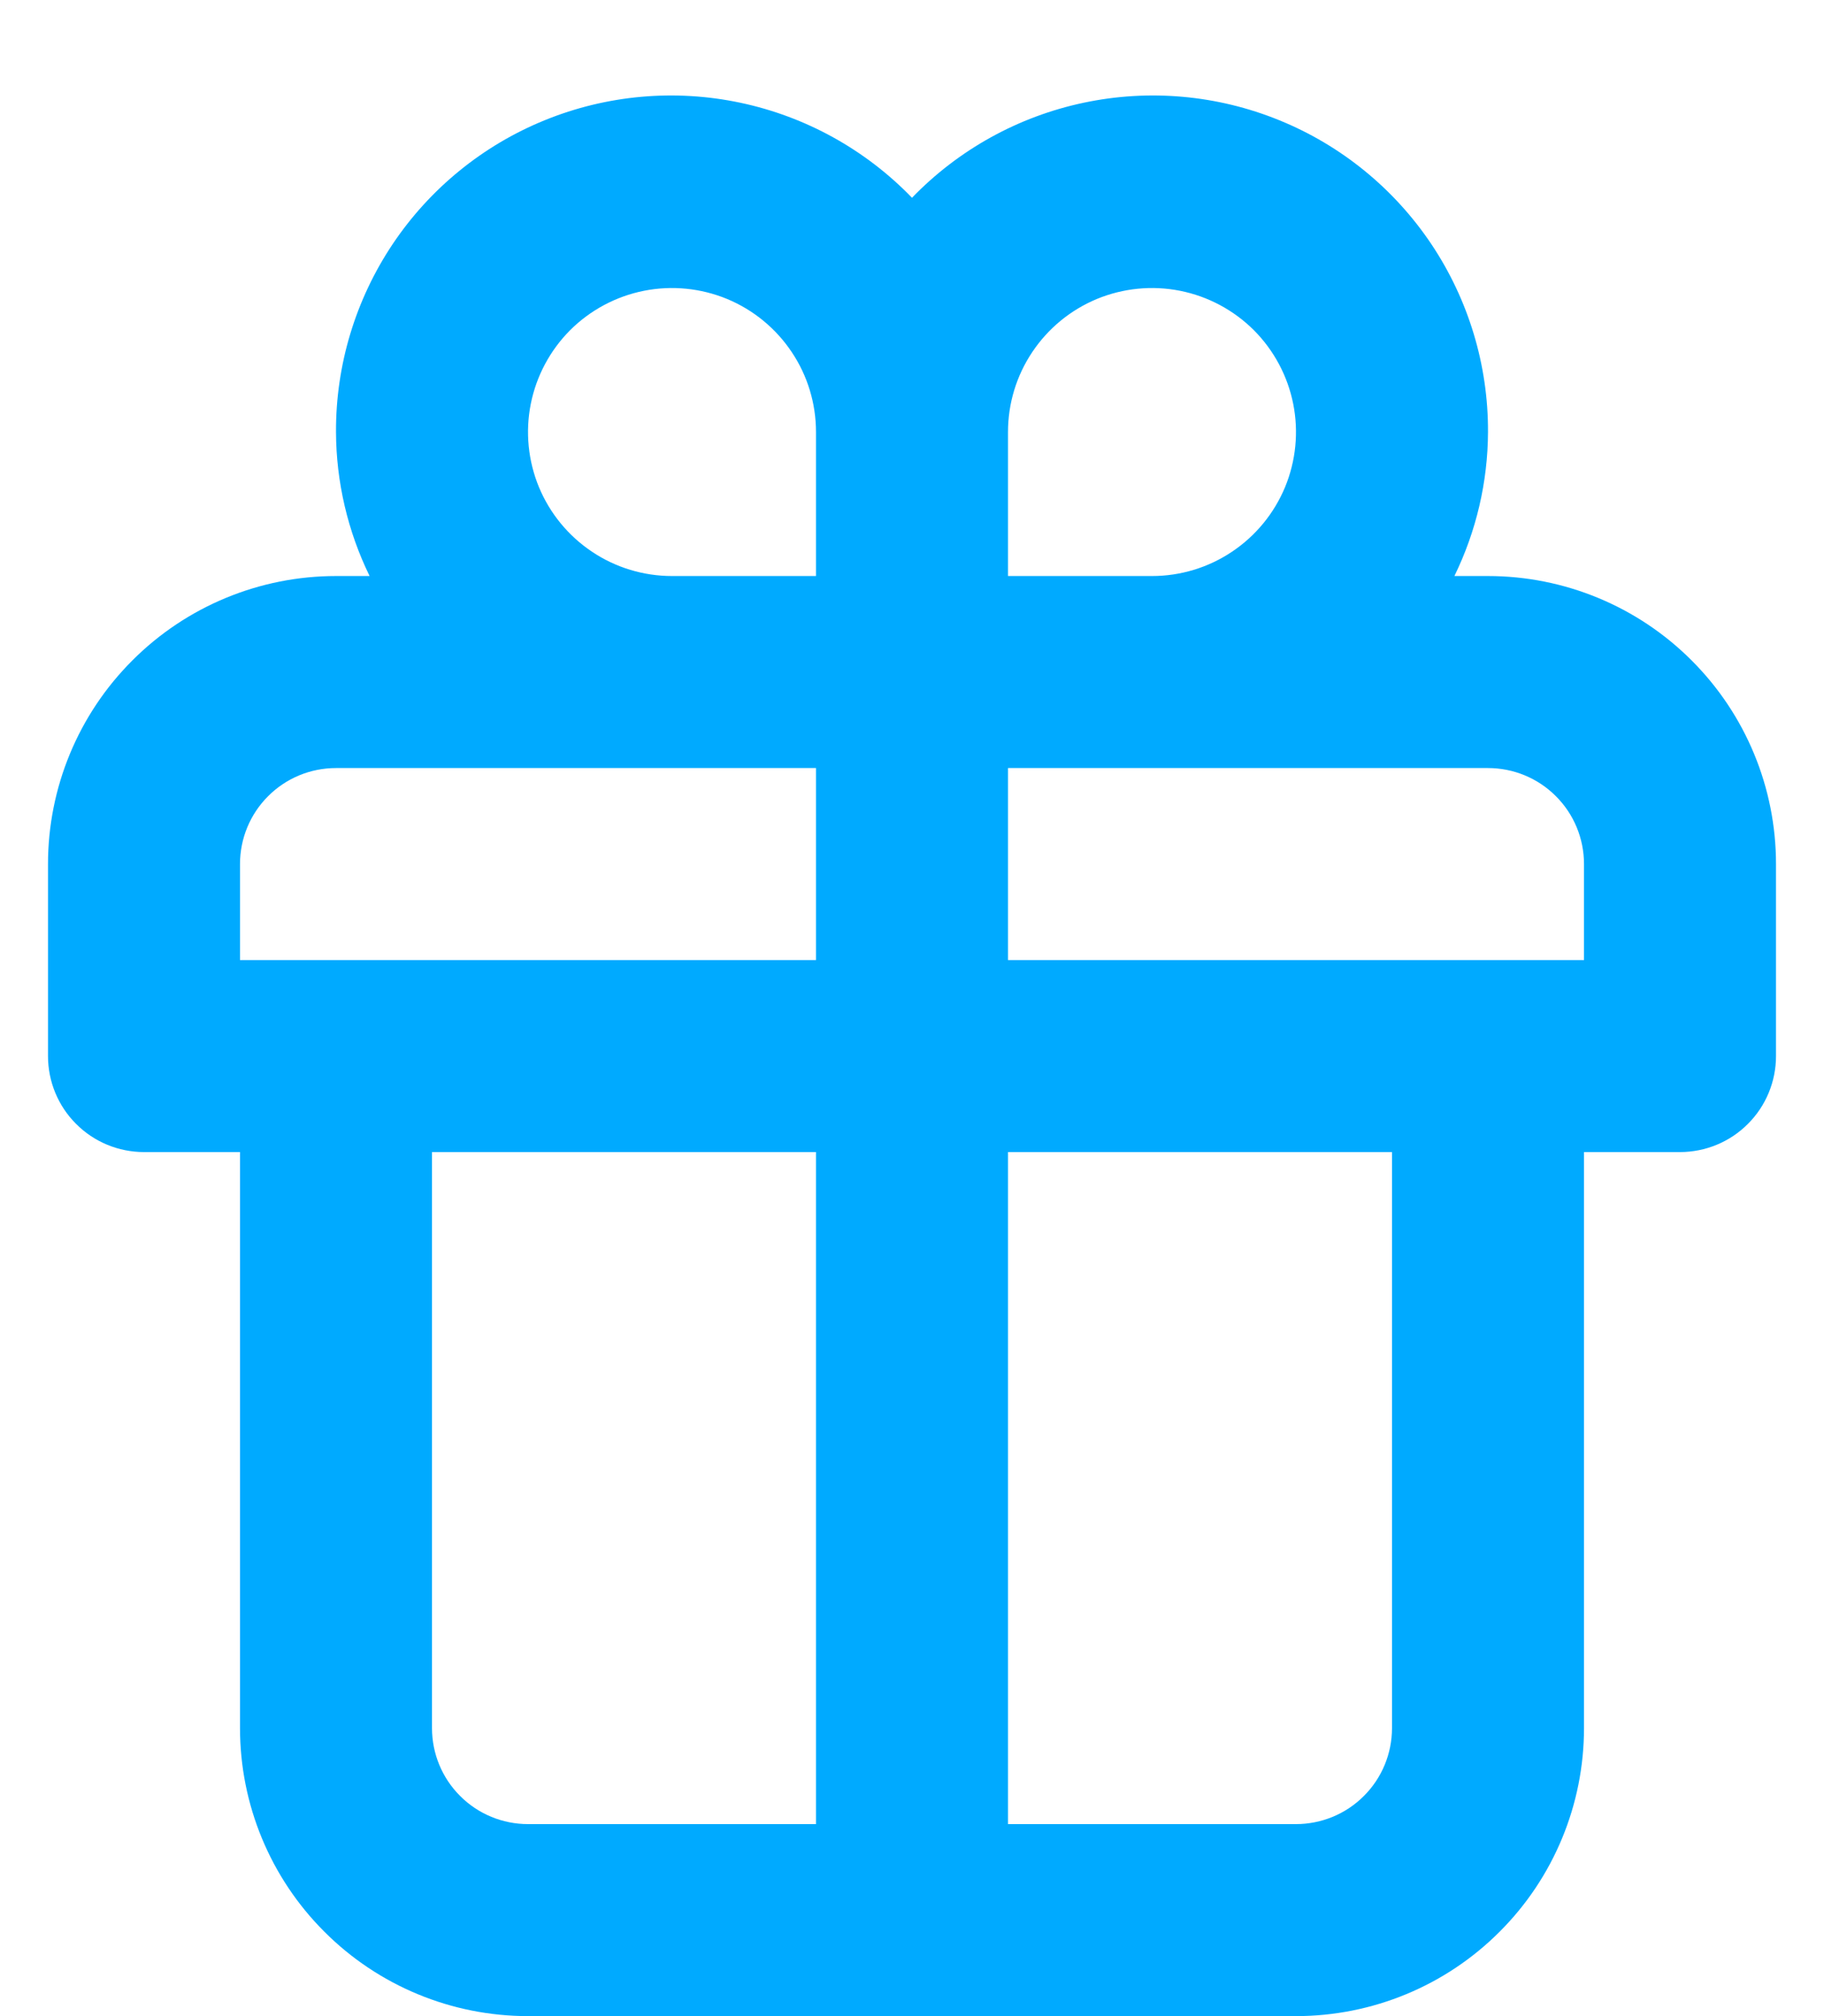 <svg width="19" height="21" viewBox="0 0 19 21" fill="none" xmlns="http://www.w3.org/2000/svg">
<path d="M15.5 6H15.15C15.378 5.533 15.498 5.02 15.5 4.5C15.503 3.803 15.297 3.122 14.91 2.543C14.522 1.964 13.97 1.514 13.325 1.252C12.679 0.989 11.97 0.926 11.289 1.07C10.607 1.214 9.984 1.559 9.5 2.06C9.016 1.559 8.393 1.214 7.711 1.07C7.03 0.926 6.321 0.989 5.675 1.252C5.03 1.514 4.478 1.964 4.09 2.543C3.703 3.122 3.497 3.803 3.5 4.5C3.502 5.02 3.622 5.533 3.85 6H3.5C2.704 6 1.941 6.316 1.379 6.879C0.816 7.441 0.5 8.204 0.5 9V11C0.5 11.265 0.605 11.52 0.793 11.707C0.98 11.895 1.235 12 1.5 12H2.5V18C2.5 18.796 2.816 19.559 3.379 20.121C3.941 20.684 4.704 21 5.5 21H13.5C14.296 21 15.059 20.684 15.621 20.121C16.184 19.559 16.5 18.796 16.5 18V12H17.5C17.765 12 18.02 11.895 18.207 11.707C18.395 11.52 18.5 11.265 18.5 11V9C18.5 8.204 18.184 7.441 17.621 6.879C17.059 6.316 16.296 6 15.5 6ZM8.5 19H5.5C5.235 19 4.98 18.895 4.793 18.707C4.605 18.52 4.5 18.265 4.5 18V12H8.5V19ZM8.5 10H2.5V9C2.5 8.735 2.605 8.48 2.793 8.293C2.98 8.105 3.235 8 3.5 8H8.5V10ZM8.5 6H7C6.703 6 6.413 5.912 6.167 5.747C5.92 5.582 5.728 5.348 5.614 5.074C5.501 4.8 5.471 4.498 5.529 4.207C5.587 3.916 5.73 3.649 5.939 3.439C6.149 3.23 6.416 3.087 6.707 3.029C6.998 2.971 7.3 3.001 7.574 3.114C7.848 3.228 8.082 3.42 8.247 3.667C8.412 3.913 8.5 4.203 8.5 4.5V6ZM10.5 4.5C10.5 4.203 10.588 3.913 10.753 3.667C10.918 3.42 11.152 3.228 11.426 3.114C11.7 3.001 12.002 2.971 12.293 3.029C12.584 3.087 12.851 3.23 13.061 3.439C13.27 3.649 13.413 3.916 13.471 4.207C13.529 4.498 13.499 4.8 13.386 5.074C13.272 5.348 13.08 5.582 12.833 5.747C12.587 5.912 12.297 6 12 6H10.5V4.5ZM14.5 18C14.5 18.265 14.395 18.52 14.207 18.707C14.02 18.895 13.765 19 13.5 19H10.5V12H14.5V18ZM16.5 10H10.5V8H15.5C15.765 8 16.02 8.105 16.207 8.293C16.395 8.48 16.5 8.735 16.5 9V10Z" fill="#00AAFF"/>
</svg>
